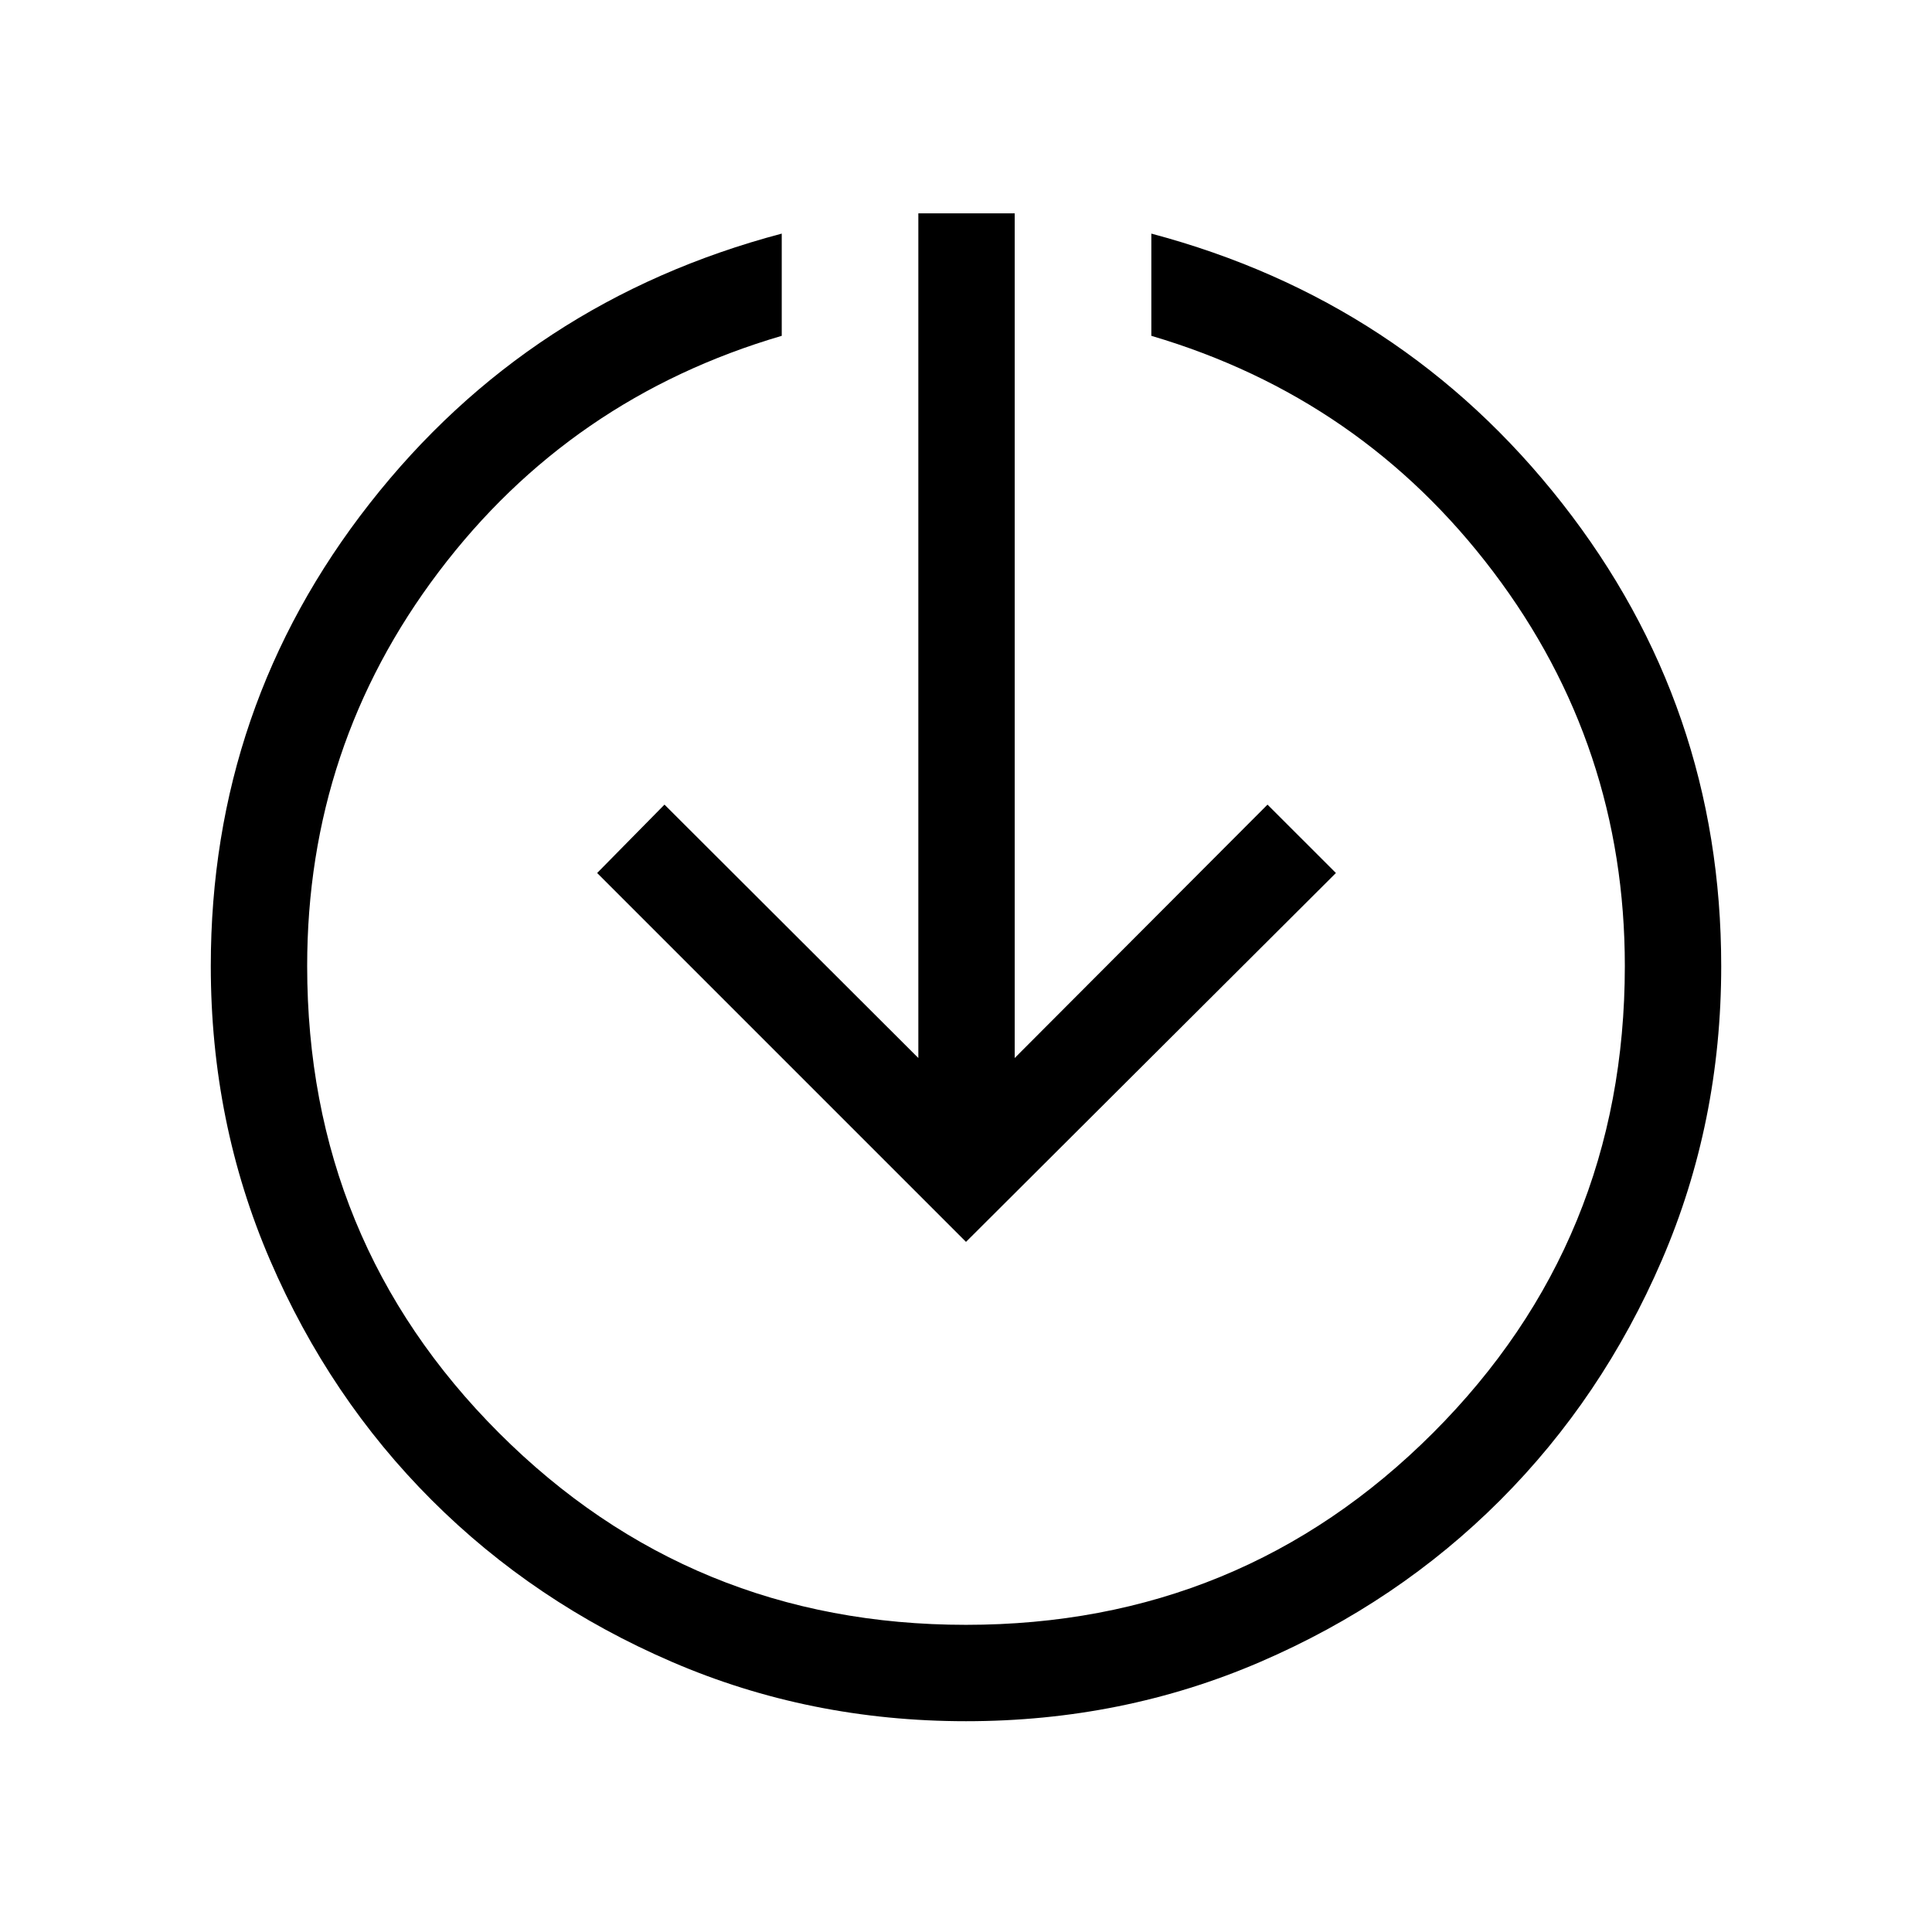 <svg xmlns="http://www.w3.org/2000/svg" height="40" viewBox="0 -960 960 960" width="40"><path d="M480.02-104.74q-77.84 0-146.24-29.52t-119.24-80.32q-50.85-50.81-80.32-119.19-29.48-68.38-29.48-146.23 0-129.14 79-229.89 78.99-100.76 204.7-134.03v50.79Q283.35-762.3 217.99-675.85 152.63-589.41 152.63-480q0 136.7 95.33 232.03 95.34 95.34 232.03 95.34t232.04-95.34Q807.37-343.3 807.37-480q0-109.41-65.36-195.85-65.36-86.45-169.92-117.28v-50.79q125.18 33.27 204.17 134.05 79 100.79 79 229.95 0 77.74-29.52 146.14-29.52 68.4-80.32 119.24-50.81 50.85-119.18 80.32-68.37 29.48-146.22 29.48ZM480-342.92 296.72-526.21l33.46-33.98 126.14 125.91v-419.71h47.88v419.71l125.62-125.91 33.99 33.98L480-342.92Z"/></svg>